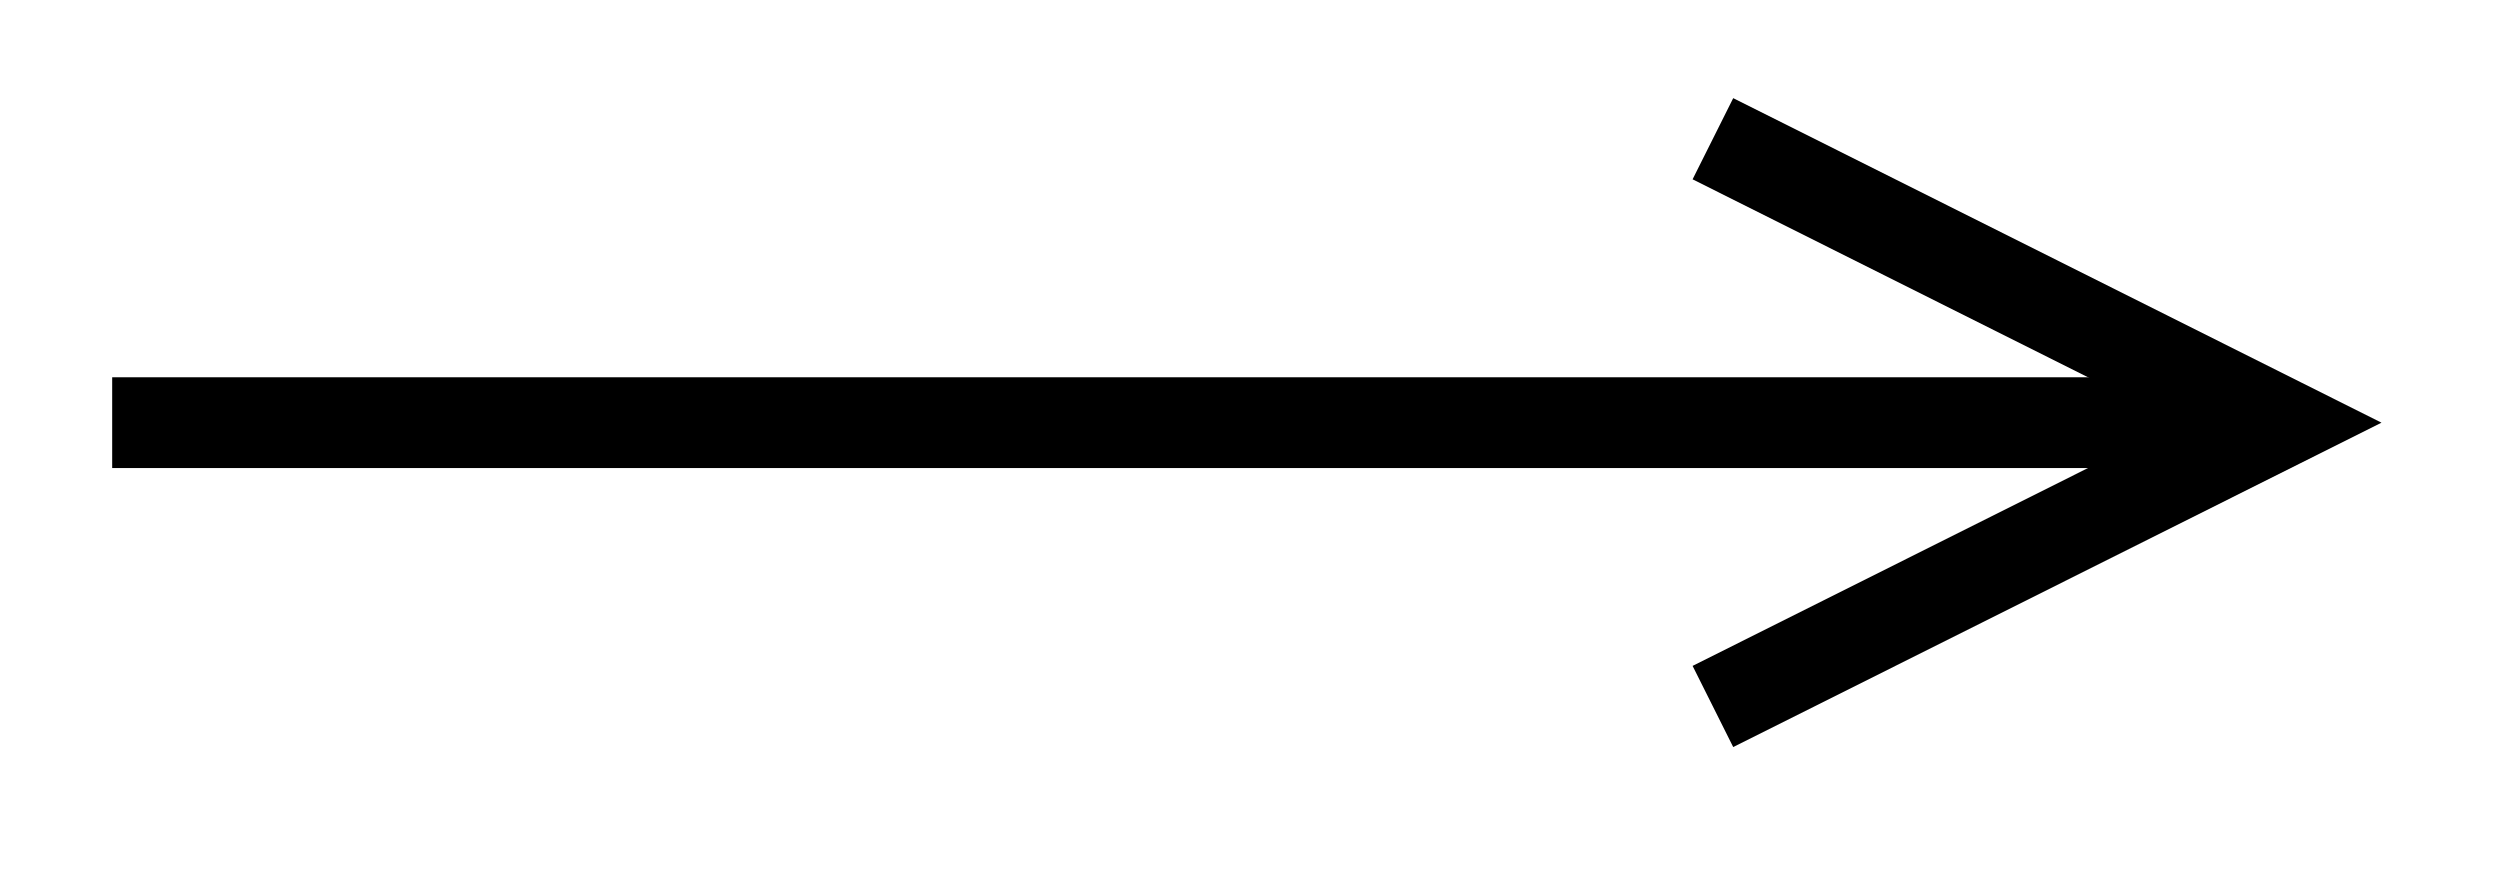 <svg xmlns="http://www.w3.org/2000/svg" width="29.268" height="10.275" viewBox="0 0 21.951 7.706" version="1.2"><defs><clipPath id="a"><path d="M3 0h18.926v7.559H3Zm0 0"/></clipPath></defs><path style="fill:none;stroke-width:.797;stroke-linecap:butt;stroke-linejoin:miter;stroke:#000;stroke-opacity:1;stroke-miterlimit:10" d="M0 2.212h18.637" transform="matrix(1 0 0 -1 .985 5.923)"/><g clip-path="url(#a)"><path style="fill:none;stroke-width:.797;stroke-linecap:butt;stroke-linejoin:miter;stroke:#000;stroke-opacity:1;stroke-miterlimit:10" d="M.002 2.493 4.982 0 .002-2.492" transform="matrix(1 0 0 -1 15.038 3.711)"/></g></svg>